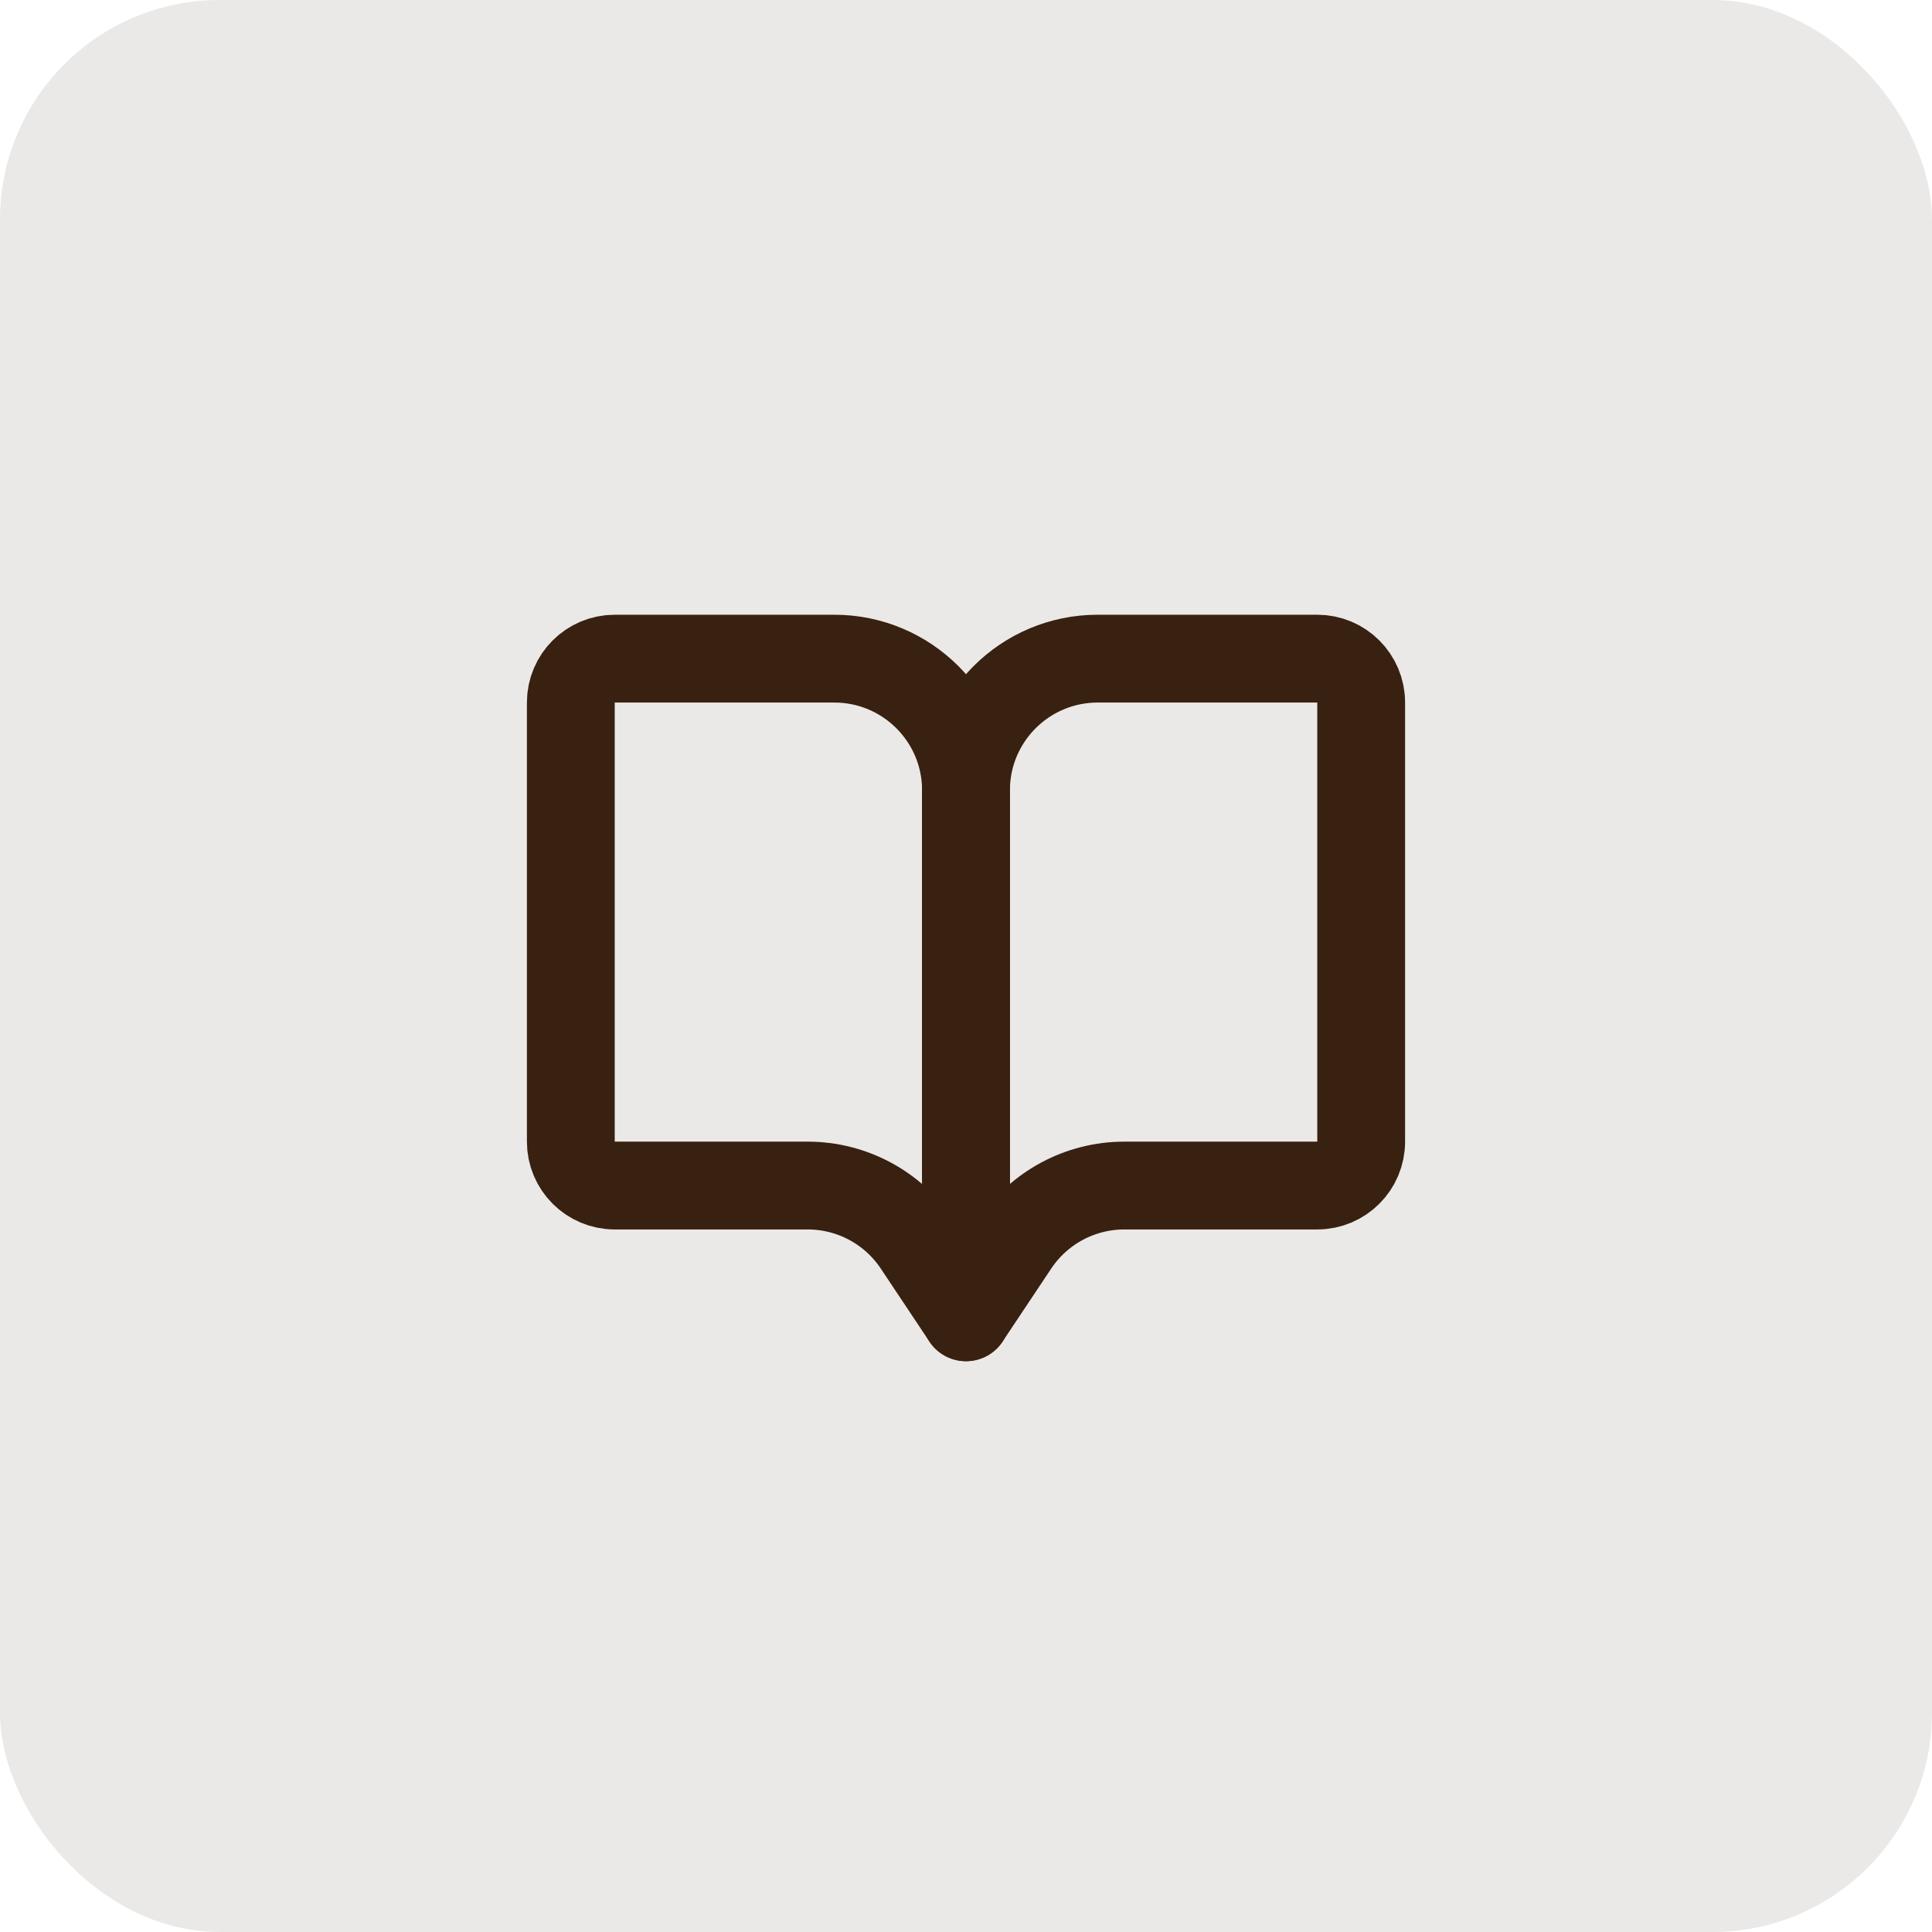 <svg width="44" height="44" viewBox="0 0 44 44" fill="none" xmlns="http://www.w3.org/2000/svg">
<rect width="44" height="44" rx="5" fill="#382110" fill-opacity="0.1"/>
<path d="M25 15H30C30.552 15 31 15.448 31 16V26C31 26.552 30.552 27 30 27H25.606C24.602 27 23.666 27.501 23.109 28.336L22 30V18C22 16.343 23.343 15 25 15Z" stroke="#382110" stroke-width="2" stroke-linecap="round" stroke-linejoin="round"/>
<path d="M19 15H14C13.448 15 13 15.448 13 16V26C13 26.552 13.448 27 14 27H18.394C19.398 27 20.334 27.501 20.891 28.336L22 30V18C22 16.343 20.657 15 19 15Z" stroke="#382110" stroke-width="2" stroke-linecap="round" stroke-linejoin="round"/>
</svg>
